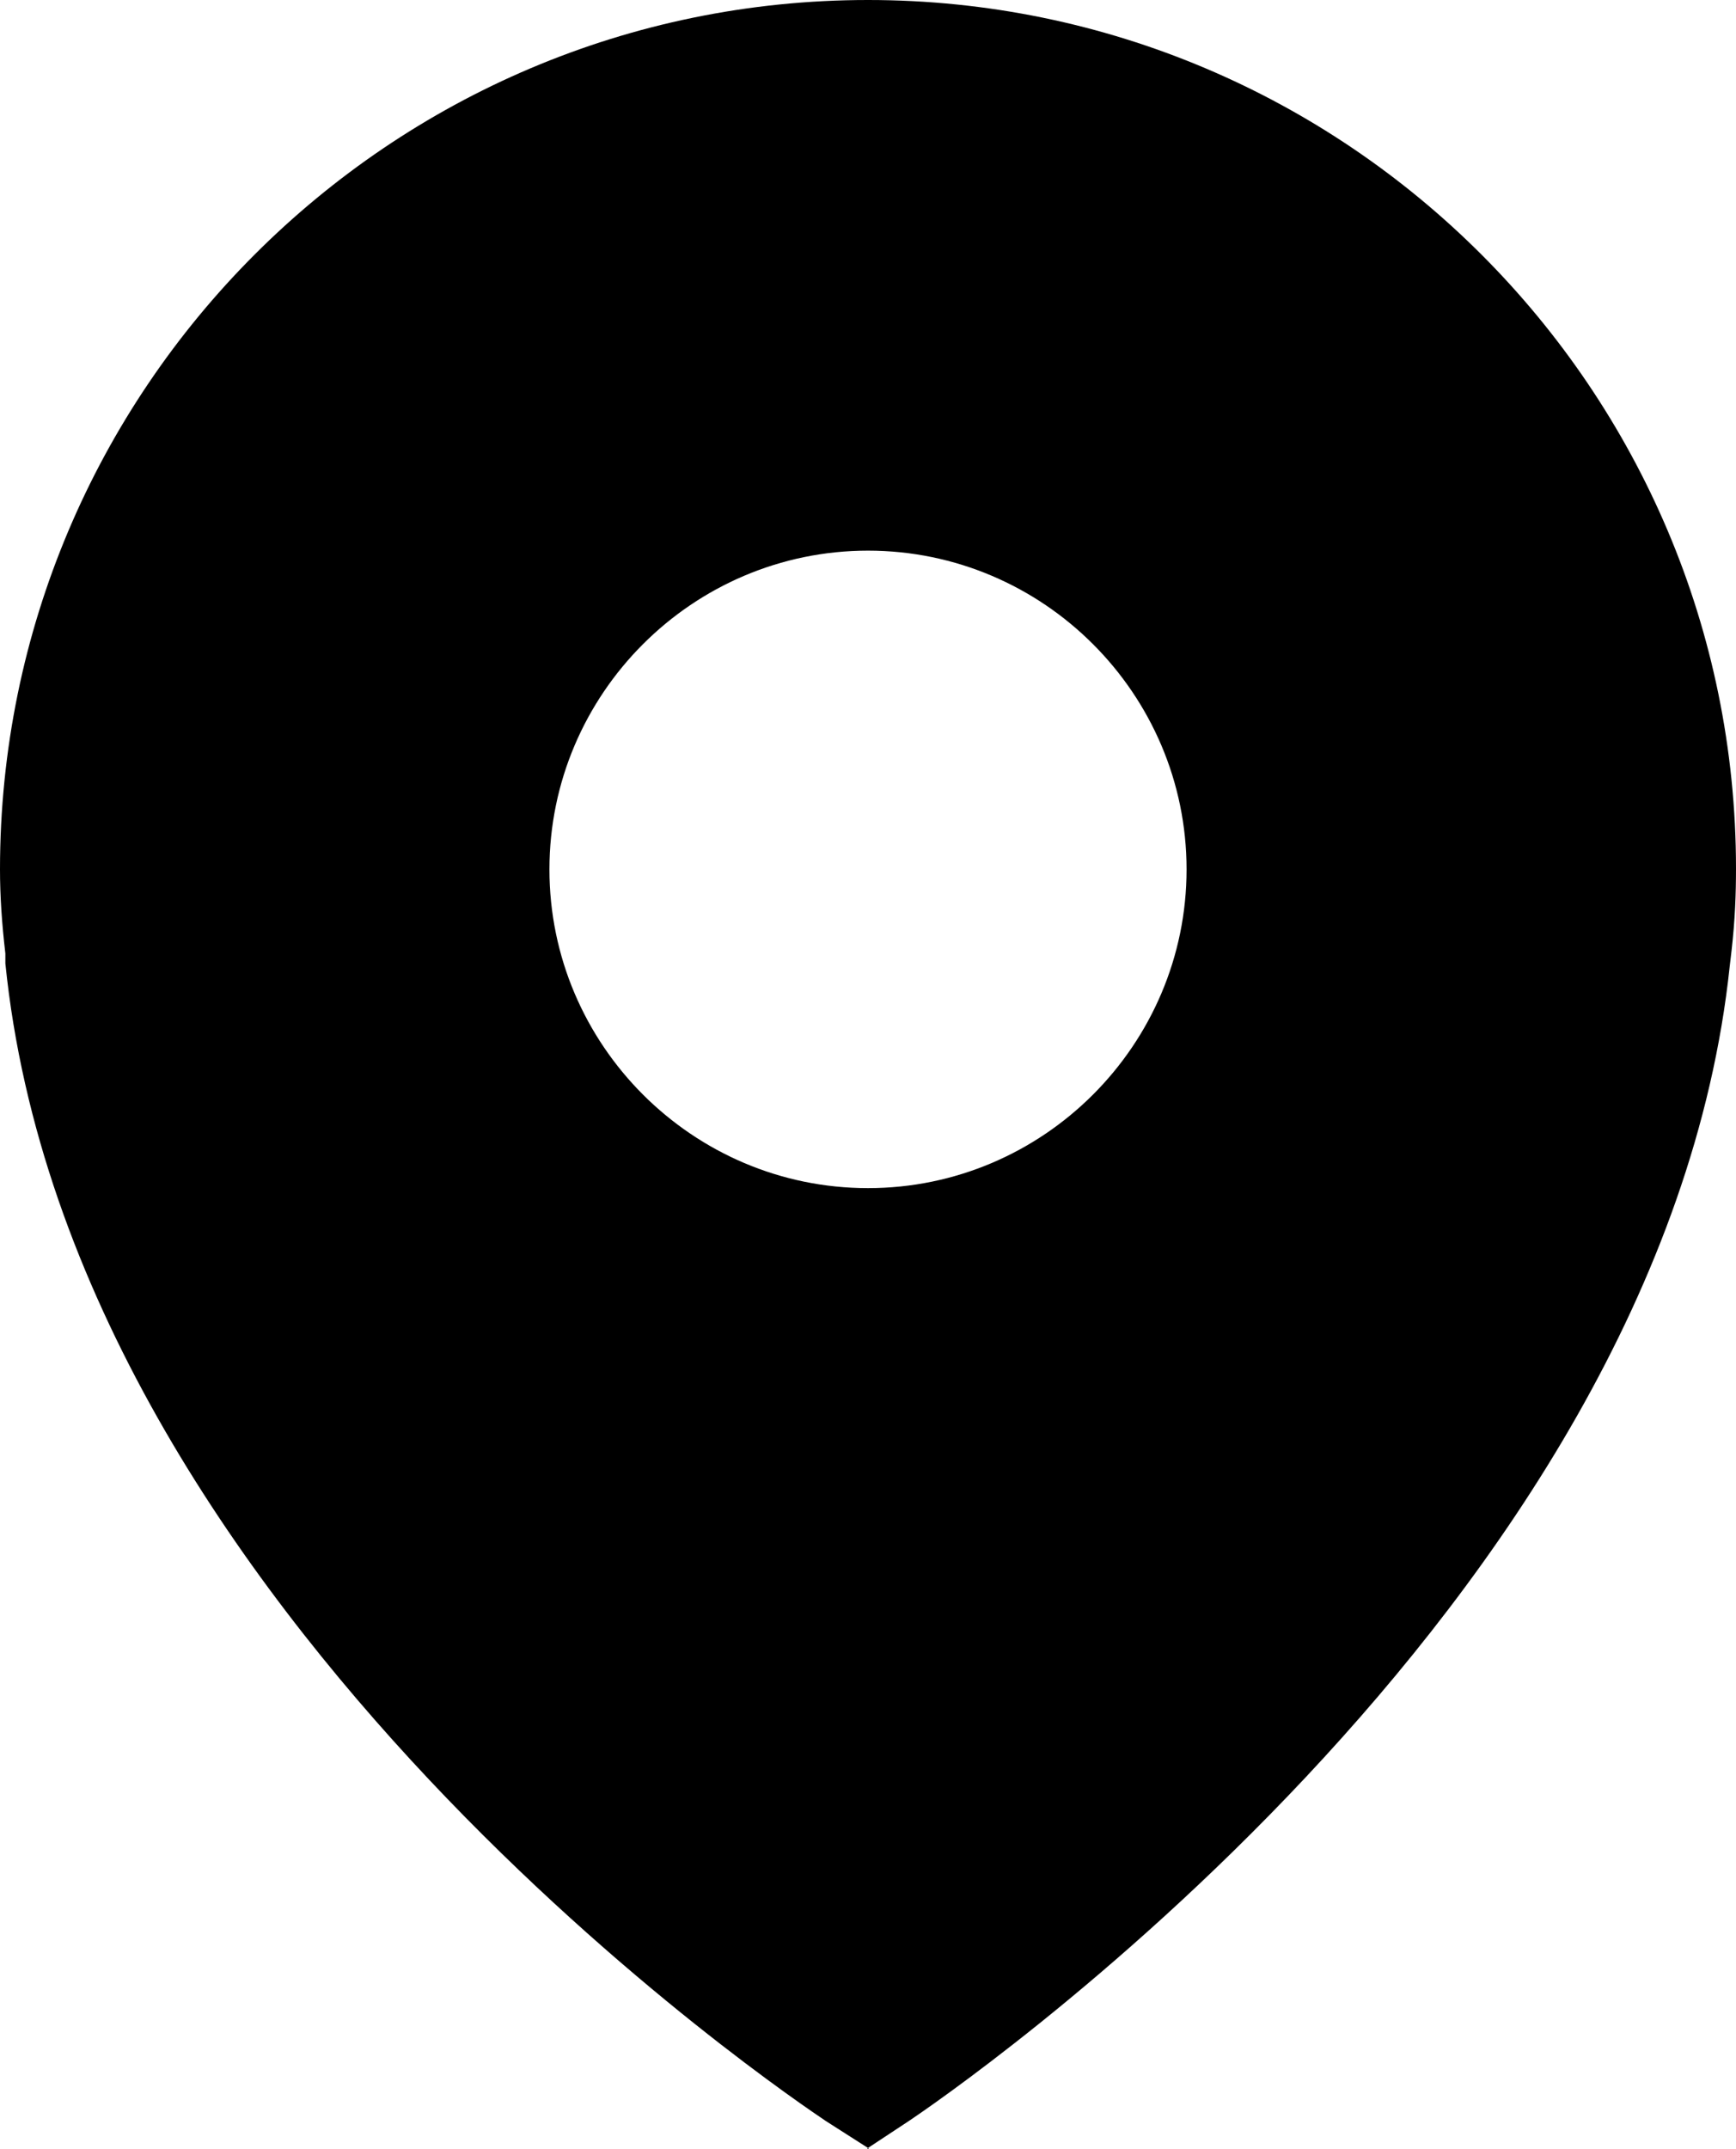 <?xml version="1.0" encoding="UTF-8"?><svg id="Layer_2" xmlns="http://www.w3.org/2000/svg" viewBox="0 0 19.4 24"><defs><style>.cls-1{stroke-width:0px;}</style></defs><g id="Layer_2-2"><polygon class="cls-1" points="9.71 24 9.7 23.99 9.69 24 9.71 24"/><path class="cls-1" d="m9.7,0C4.35,0,0,4.35,0,9.71c0,.29.02.6.06.94v.11c.74,7.3,8.83,12.7,9.17,12.93l.47.3.47-.31c.34-.23,8.4-5.69,9.16-12.89l.02-.17c.04-.35.05-.64.05-.92C19.4,4.35,15.05,0,9.7,0Zm3.56,9.71c0,1.96-1.6,3.56-3.56,3.56s-3.56-1.6-3.56-3.56,1.6-3.56,3.56-3.56,3.56,1.6,3.56,3.56Z"/></g></svg>